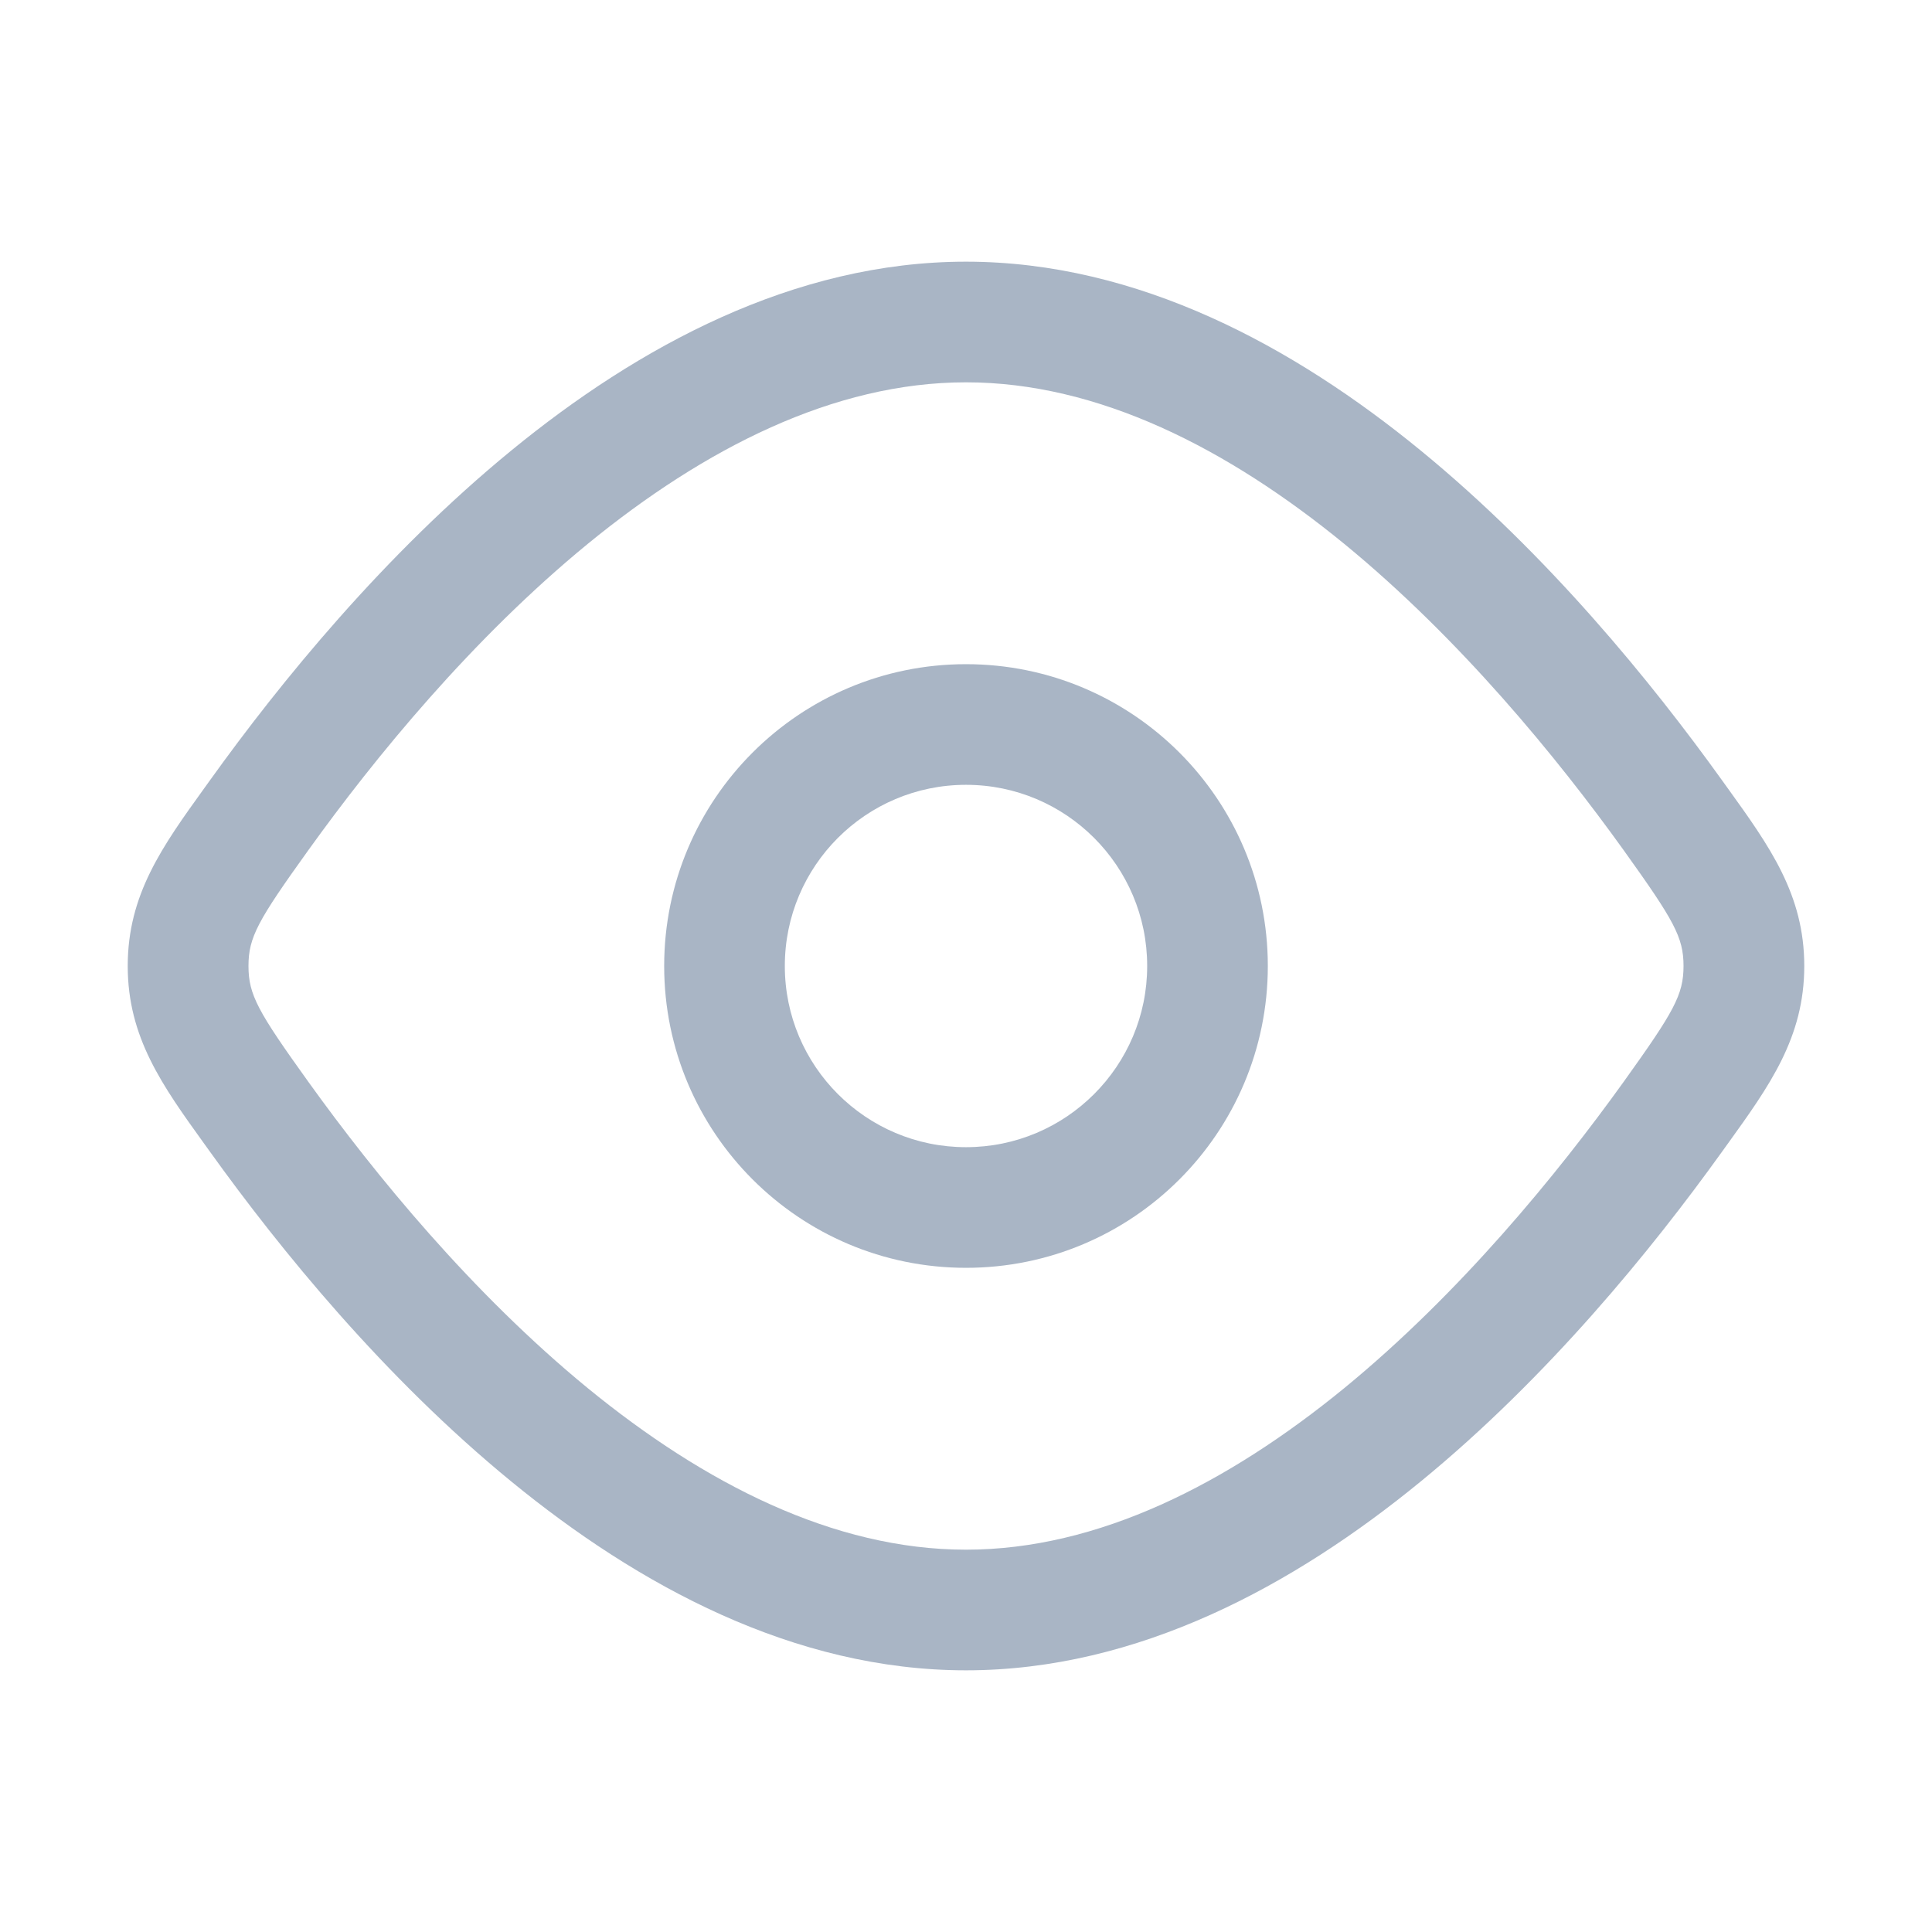<svg width="18" height="18" viewBox="0 0 18 18" fill="none" xmlns="http://www.w3.org/2000/svg">
<path fill-rule="evenodd" clip-rule="evenodd" d="M9 6.188C7.447 6.188 6.188 7.447 6.188 9C6.188 10.553 7.447 11.812 9 11.812C10.553 11.812 11.812 10.553 11.812 9C11.812 7.447 10.553 6.188 9 6.188ZM7.312 9C7.312 8.068 8.068 7.312 9 7.312C9.932 7.312 10.688 8.068 10.688 9C10.688 9.932 9.932 10.688 9 10.688C8.068 10.688 7.312 9.932 7.312 9Z" fill="#A9B5C5"/>
<path fill-rule="evenodd" clip-rule="evenodd" d="M9 2.438C7.394 2.438 5.942 3.232 4.764 4.197C3.579 5.167 2.61 6.359 1.959 7.266L1.905 7.341C1.513 7.885 1.19 8.334 1.19 9C1.19 9.666 1.513 10.115 1.905 10.659L1.959 10.734C2.61 11.641 3.579 12.833 4.764 13.803C5.942 14.768 7.394 15.562 9 15.562C10.606 15.562 12.058 14.768 13.236 13.803C14.421 12.833 15.39 11.641 16.041 10.734L16.095 10.659C16.487 10.115 16.81 9.666 16.81 9C16.81 8.334 16.487 7.885 16.095 7.341L16.041 7.266C15.39 6.359 14.421 5.167 13.236 4.197C12.058 3.232 10.606 2.438 9 2.438ZM2.872 7.922C3.494 7.056 4.398 5.951 5.476 5.067C6.562 4.179 7.766 3.562 9 3.562C10.234 3.562 11.438 4.179 12.524 5.067C13.602 5.951 14.506 7.056 15.128 7.922C15.595 8.574 15.685 8.731 15.685 9C15.685 9.269 15.595 9.426 15.128 10.078C14.506 10.944 13.602 12.049 12.524 12.933C11.438 13.821 10.234 14.438 9 14.438C7.766 14.438 6.562 13.821 5.476 12.933C4.398 12.049 3.494 10.944 2.872 10.078C2.404 9.426 2.315 9.269 2.315 9C2.315 8.731 2.404 8.574 2.872 7.922Z" fill="#A9B5C5"/>
</svg>
